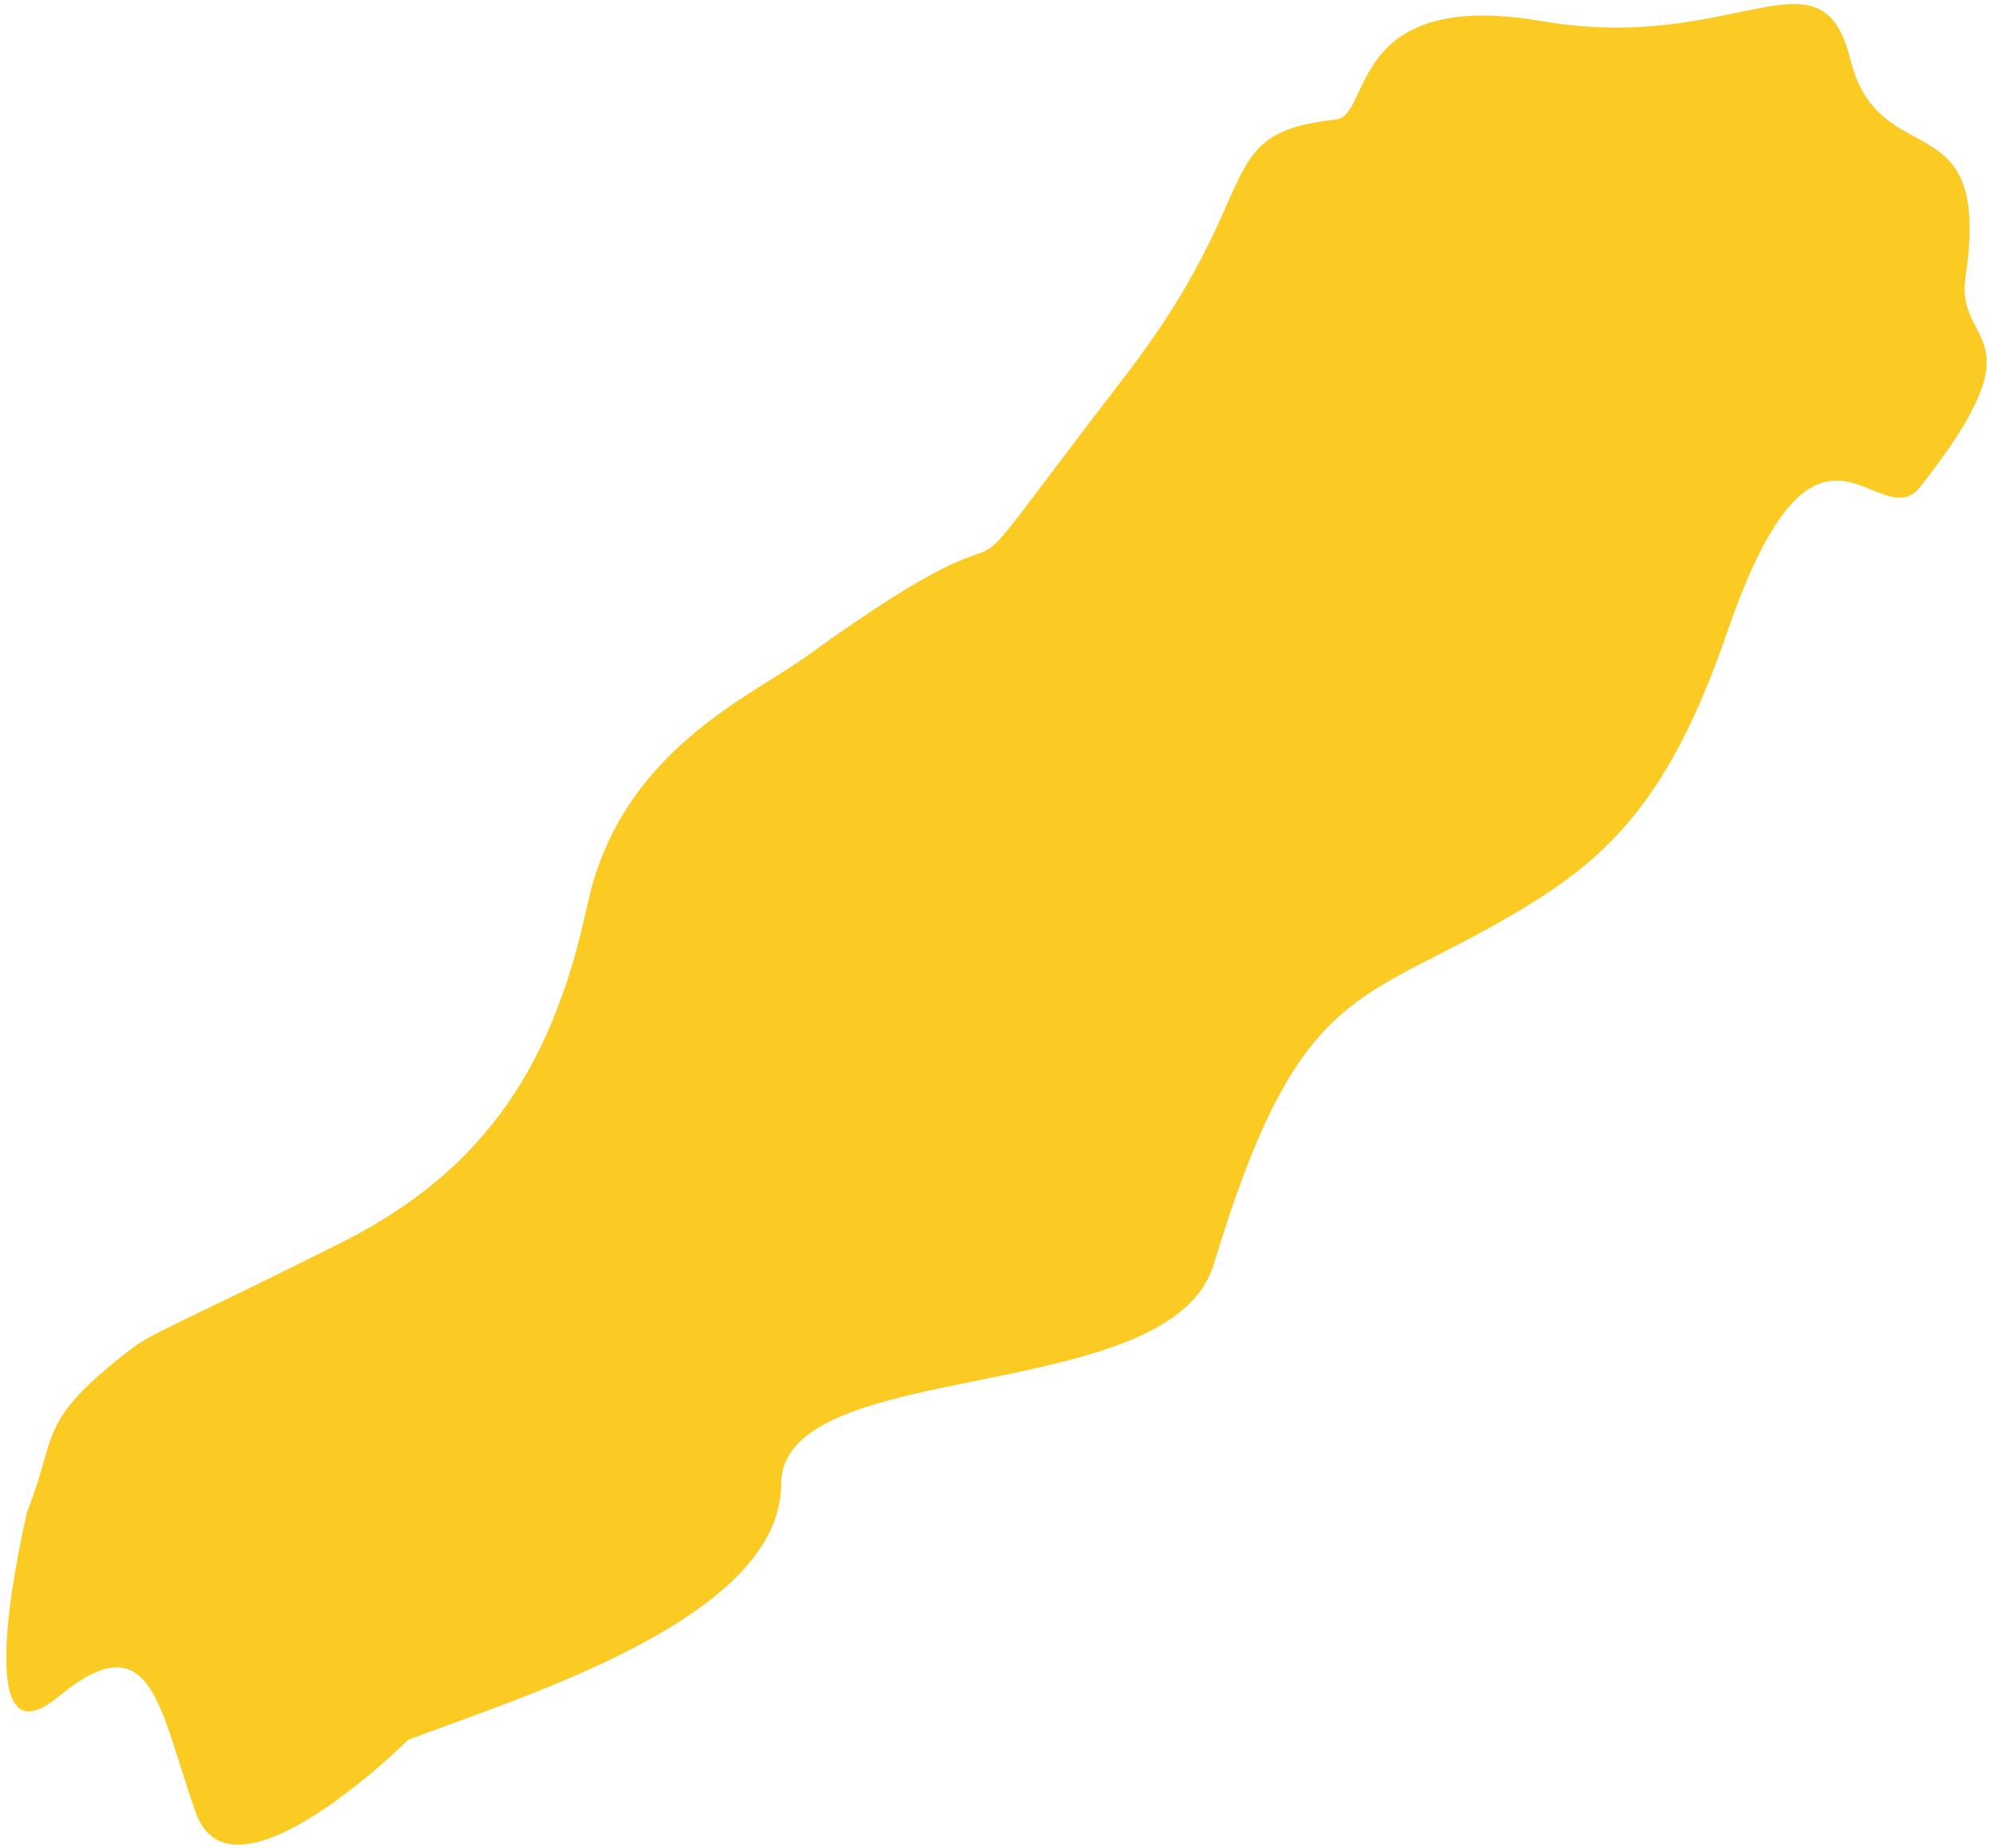 <svg width="247" height="229" viewBox="0 0 247 229" fill="none" xmlns="http://www.w3.org/2000/svg">
<path d="M16.519 166.972C4.374 176.267 7.249 177.616 3.383 187.299C3.383 187.299 -4.542 220.034 7.228 210.278C18.999 200.522 19.753 212.064 24.279 224.665C28.806 237.266 50.601 215.606 50.601 215.606C64.585 210.276 96.763 200.575 96.809 183.94C96.855 167.897 145.033 174.516 150.42 156.696C160.477 123.431 167.722 124.367 184.735 114.901C198.114 107.455 206.314 100.845 214.083 78.281C225.281 45.759 232.767 66.969 238.023 60.29C253.316 40.853 242.264 43.147 243.594 34.322C246.945 12.085 232.95 21.913 229.309 7.314C225.667 -7.284 215.168 6.76 191.081 2.618C166.994 -1.524 170.024 14.309 165.595 14.802C149.715 16.57 157.365 23.294 139.556 46.447C111.485 82.942 134.361 56.475 99.971 81.318C92.846 86.465 76.874 93.143 72.798 112.145C68.721 131.147 60.74 144.718 42.382 153.951C24.261 163.067 18.929 165.128 16.519 166.972Z" fill="#FBCB24"/>
</svg>
